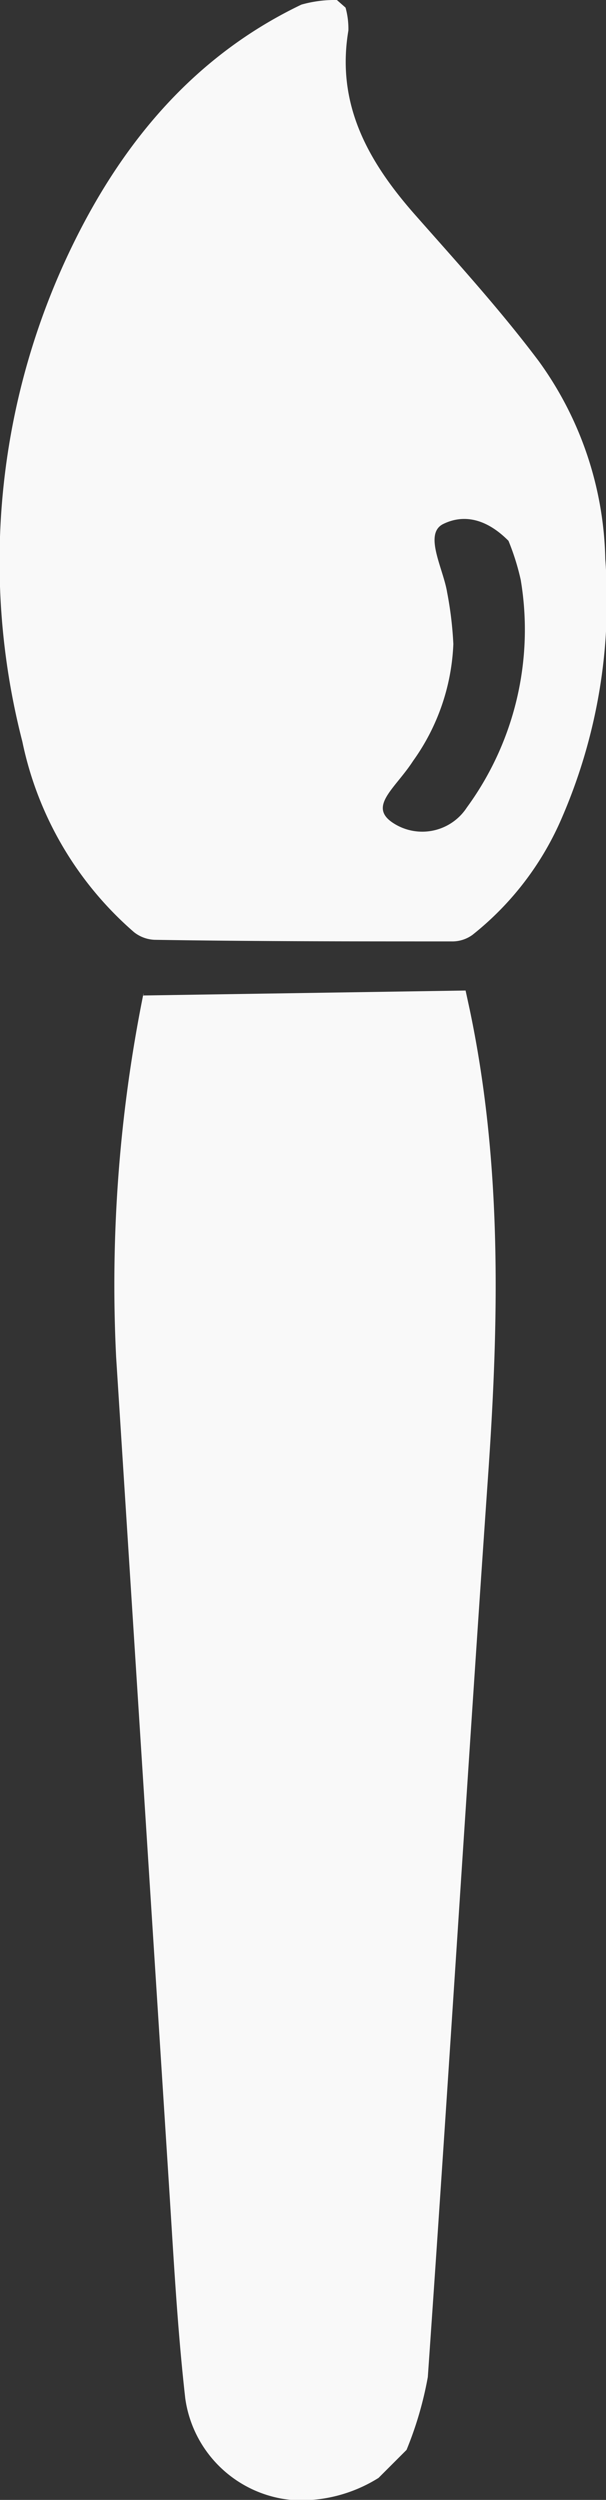 <svg xmlns="http://www.w3.org/2000/svg" viewBox="0 0 34.18 140.98"><rect x="0" y="0" width="34.18" height="140.98" fill="#333333" stroke="none"/><g id="Layer_2" data-name="Layer 2"><g id="Layer_1-2" data-name="Layer 1"><path d="M21.35,139.74A8.27,8.27,0,0,1,16.64,141a6.68,6.68,0,0,1-6.19-5.74c-.44-3.89-.65-7.81-.9-11.73-1-15.65-2-31.31-3-47A82.9,82.9,0,0,1,8.07,56.14c0-.09.07-.18,0,0l18.19-.28.23,1.06c1.81,8.6,1.66,17.26,1.06,26C26.37,99.9,25.32,117,24.13,134.05a20.21,20.21,0,0,1-1.2,4.11Z" fill="#f9f9f9"/><path d="M19.49.43a4.47,4.47,0,0,1,.16,1.29c-.7,4.17,1.12,7.39,3.74,10.37,2.39,2.71,4.83,5.39,7,8.28a19.68,19.68,0,0,1,3.75,11.17A30.79,30.79,0,0,1,31.7,46.1a16.93,16.93,0,0,1-5.05,6.62,1.93,1.93,0,0,1-1.09.37c-5.61,0-11.23,0-16.84-.09a2,2,0,0,1-1.16-.43,19.43,19.43,0,0,1-6.3-10.75,40.73,40.73,0,0,1,3-28.33C7.11,7.77,11.13,3.07,17,.26a6.9,6.9,0,0,1,2-.26ZM28.68,30.5C27.4,29.21,26.12,29,25,29.55s0,2.5.22,3.86a20.63,20.63,0,0,1,.35,2.91,12.14,12.14,0,0,1-2.27,6.59c-1,1.55-2.54,2.55-1.16,3.48a3,3,0,0,0,4.19-.85A17,17,0,0,0,29.37,32.7,13.57,13.57,0,0,0,28.68,30.5Z" fill="#f9f9f9"/></g></g></svg>